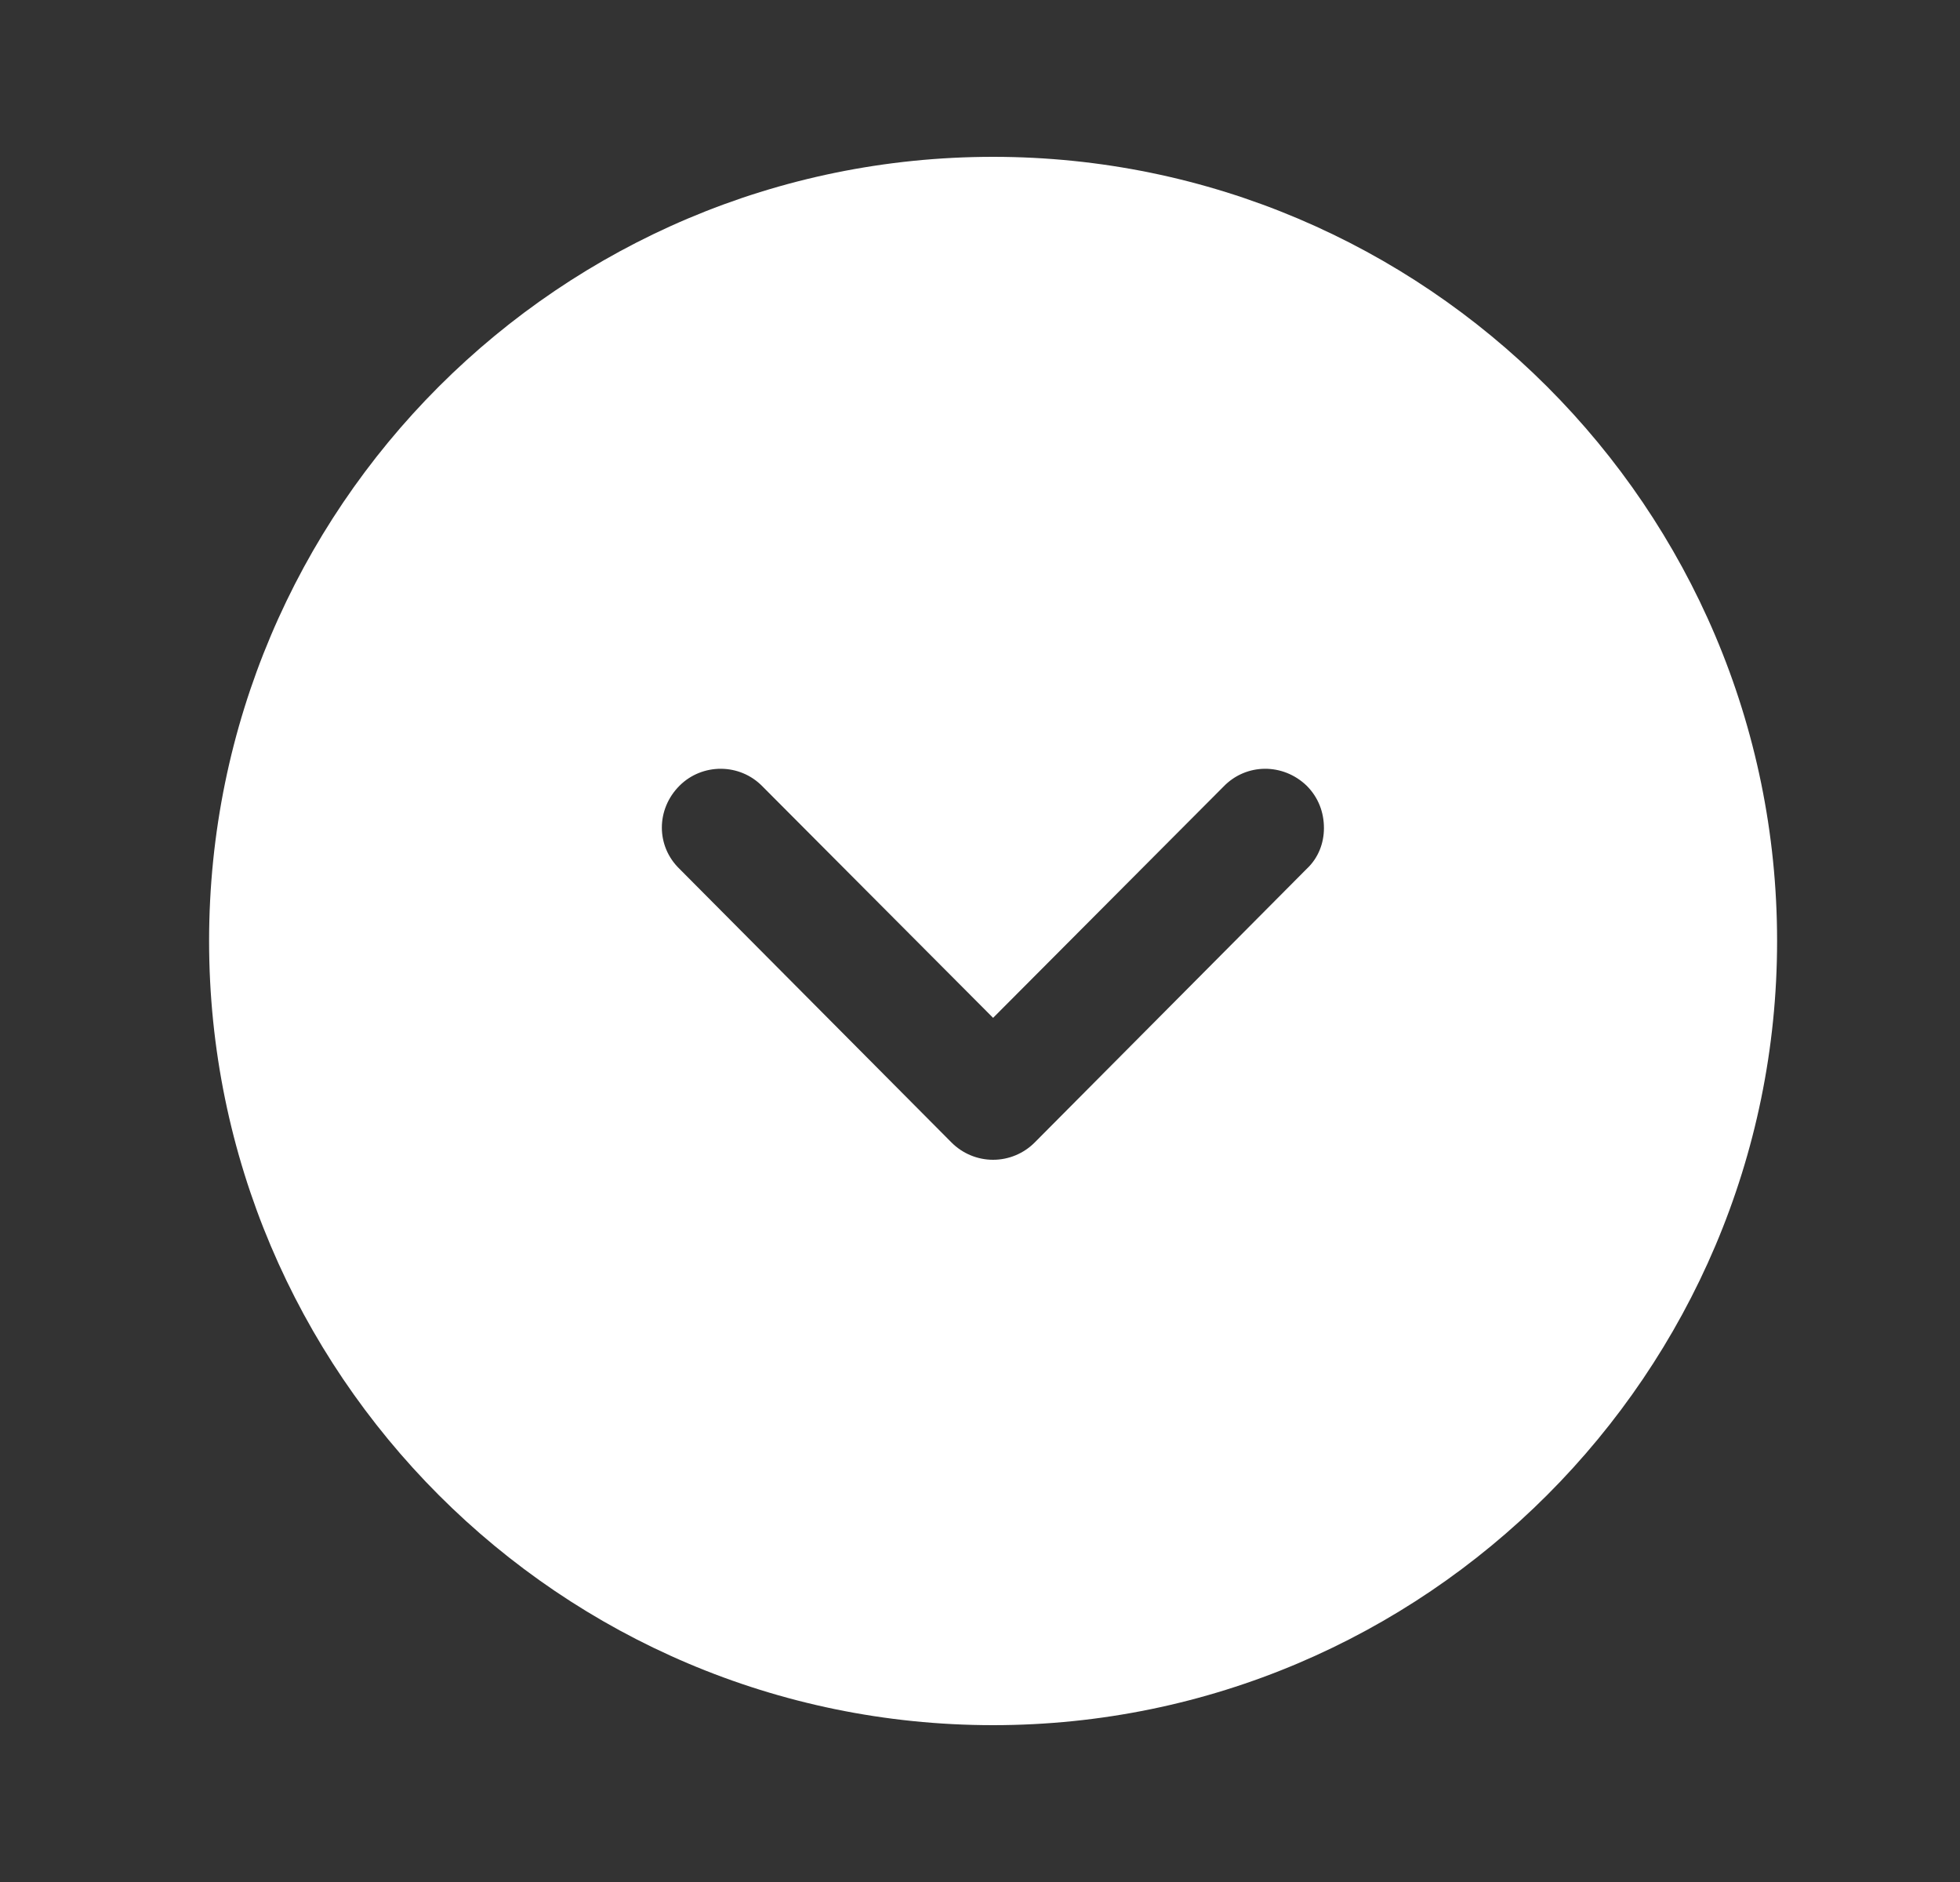 <svg width="25" height="24" viewBox="0 0 25 24" fill="none" xmlns="http://www.w3.org/2000/svg">
<rect x="0" y="0" width="25" height="24" fill="#333333" stroke="none"/>
<path fill-rule="evenodd" clip-rule="evenodd" d="M12.667 22C7.147 22 2.667 17.51 2.667 12C2.667 6.48 7.147 2 12.667 2C18.177 2 22.667 6.48 22.667 12C22.667 17.51 18.177 22 12.667 22ZM16.667 10.02C16.367 9.73 15.897 9.73 15.607 10.03L12.667 12.98L9.727 10.03C9.437 9.73 8.957 9.73 8.667 10.02C8.367 10.32 8.367 10.79 8.667 11.08L12.137 14.57C12.277 14.71 12.467 14.79 12.667 14.79C12.867 14.79 13.057 14.71 13.197 14.57L16.667 11.08C16.817 10.94 16.887 10.75 16.887 10.56C16.887 10.36 16.817 10.17 16.667 10.02Z" fill="white"/>
</svg>
